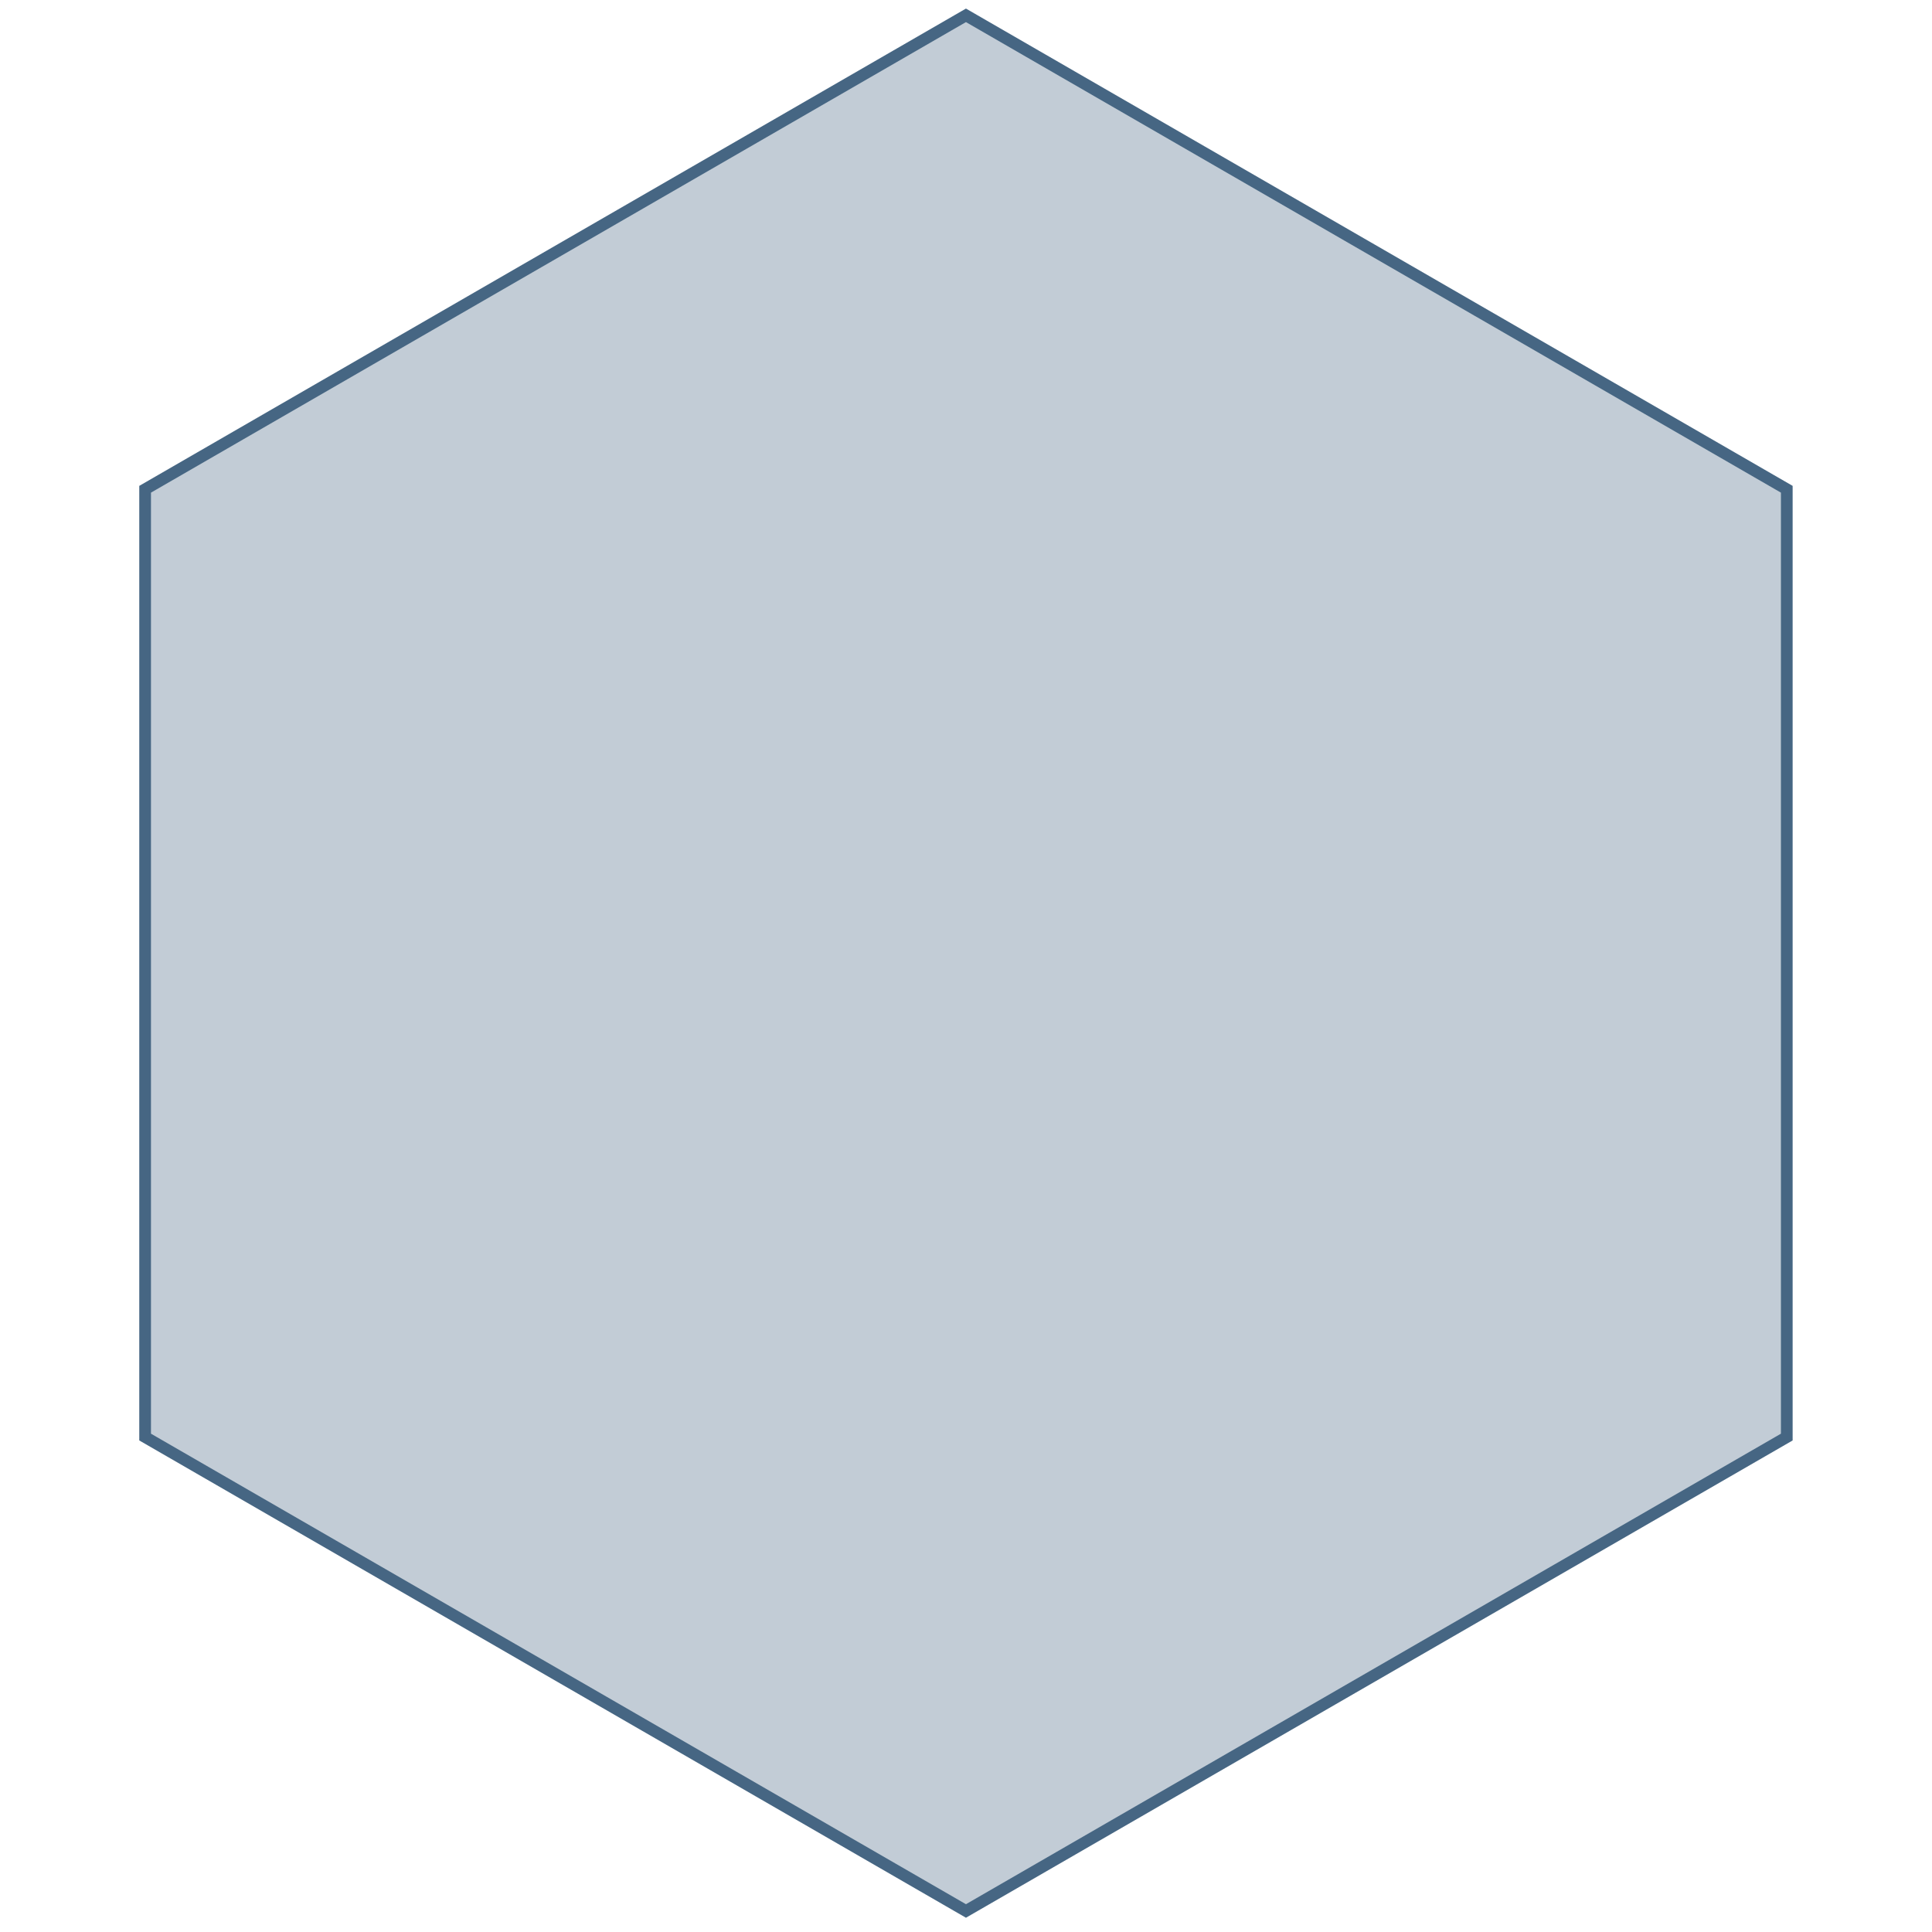 <?xml version="1.0" encoding="UTF-8" standalone="no" ?>
<!DOCTYPE svg PUBLIC "-//W3C//DTD SVG 1.1//EN" "http://www.w3.org/Graphics/SVG/1.1/DTD/svg11.dtd">
<svg xmlns="http://www.w3.org/2000/svg" xmlns:xlink="http://www.w3.org/1999/xlink" version="1.1" width="165" height="165" viewBox="0 0 165 165" xml:space="preserve">
<desc>Created with Fabric.js 4.6.0</desc>
<defs>
</defs>
<g transform="matrix(1 0 0 1 82.5 82.26)" id="y8vPxf2fUHZ2Q5IPmkEe4"  >
<path style="stroke: rgb(70,102,131); stroke-width: 1; stroke-dasharray: none; stroke-linecap: butt; stroke-dashoffset: 0; stroke-linejoin: miter; stroke-miterlimit: 4; fill: rgb(70,102,131); fill-opacity: 0.33; fill-rule: nonzero; opacity: 1;" vector-effect="non-scaling-stroke"  transform=" translate(-127.83, -131.66)" d="M 197.928 172.131 L 127.826 212.604 L 57.724 172.131 L 57.724 91.184 L 127.826 50.71 L 197.928 91.184 z" stroke-linecap="round" />
</g>
</svg>